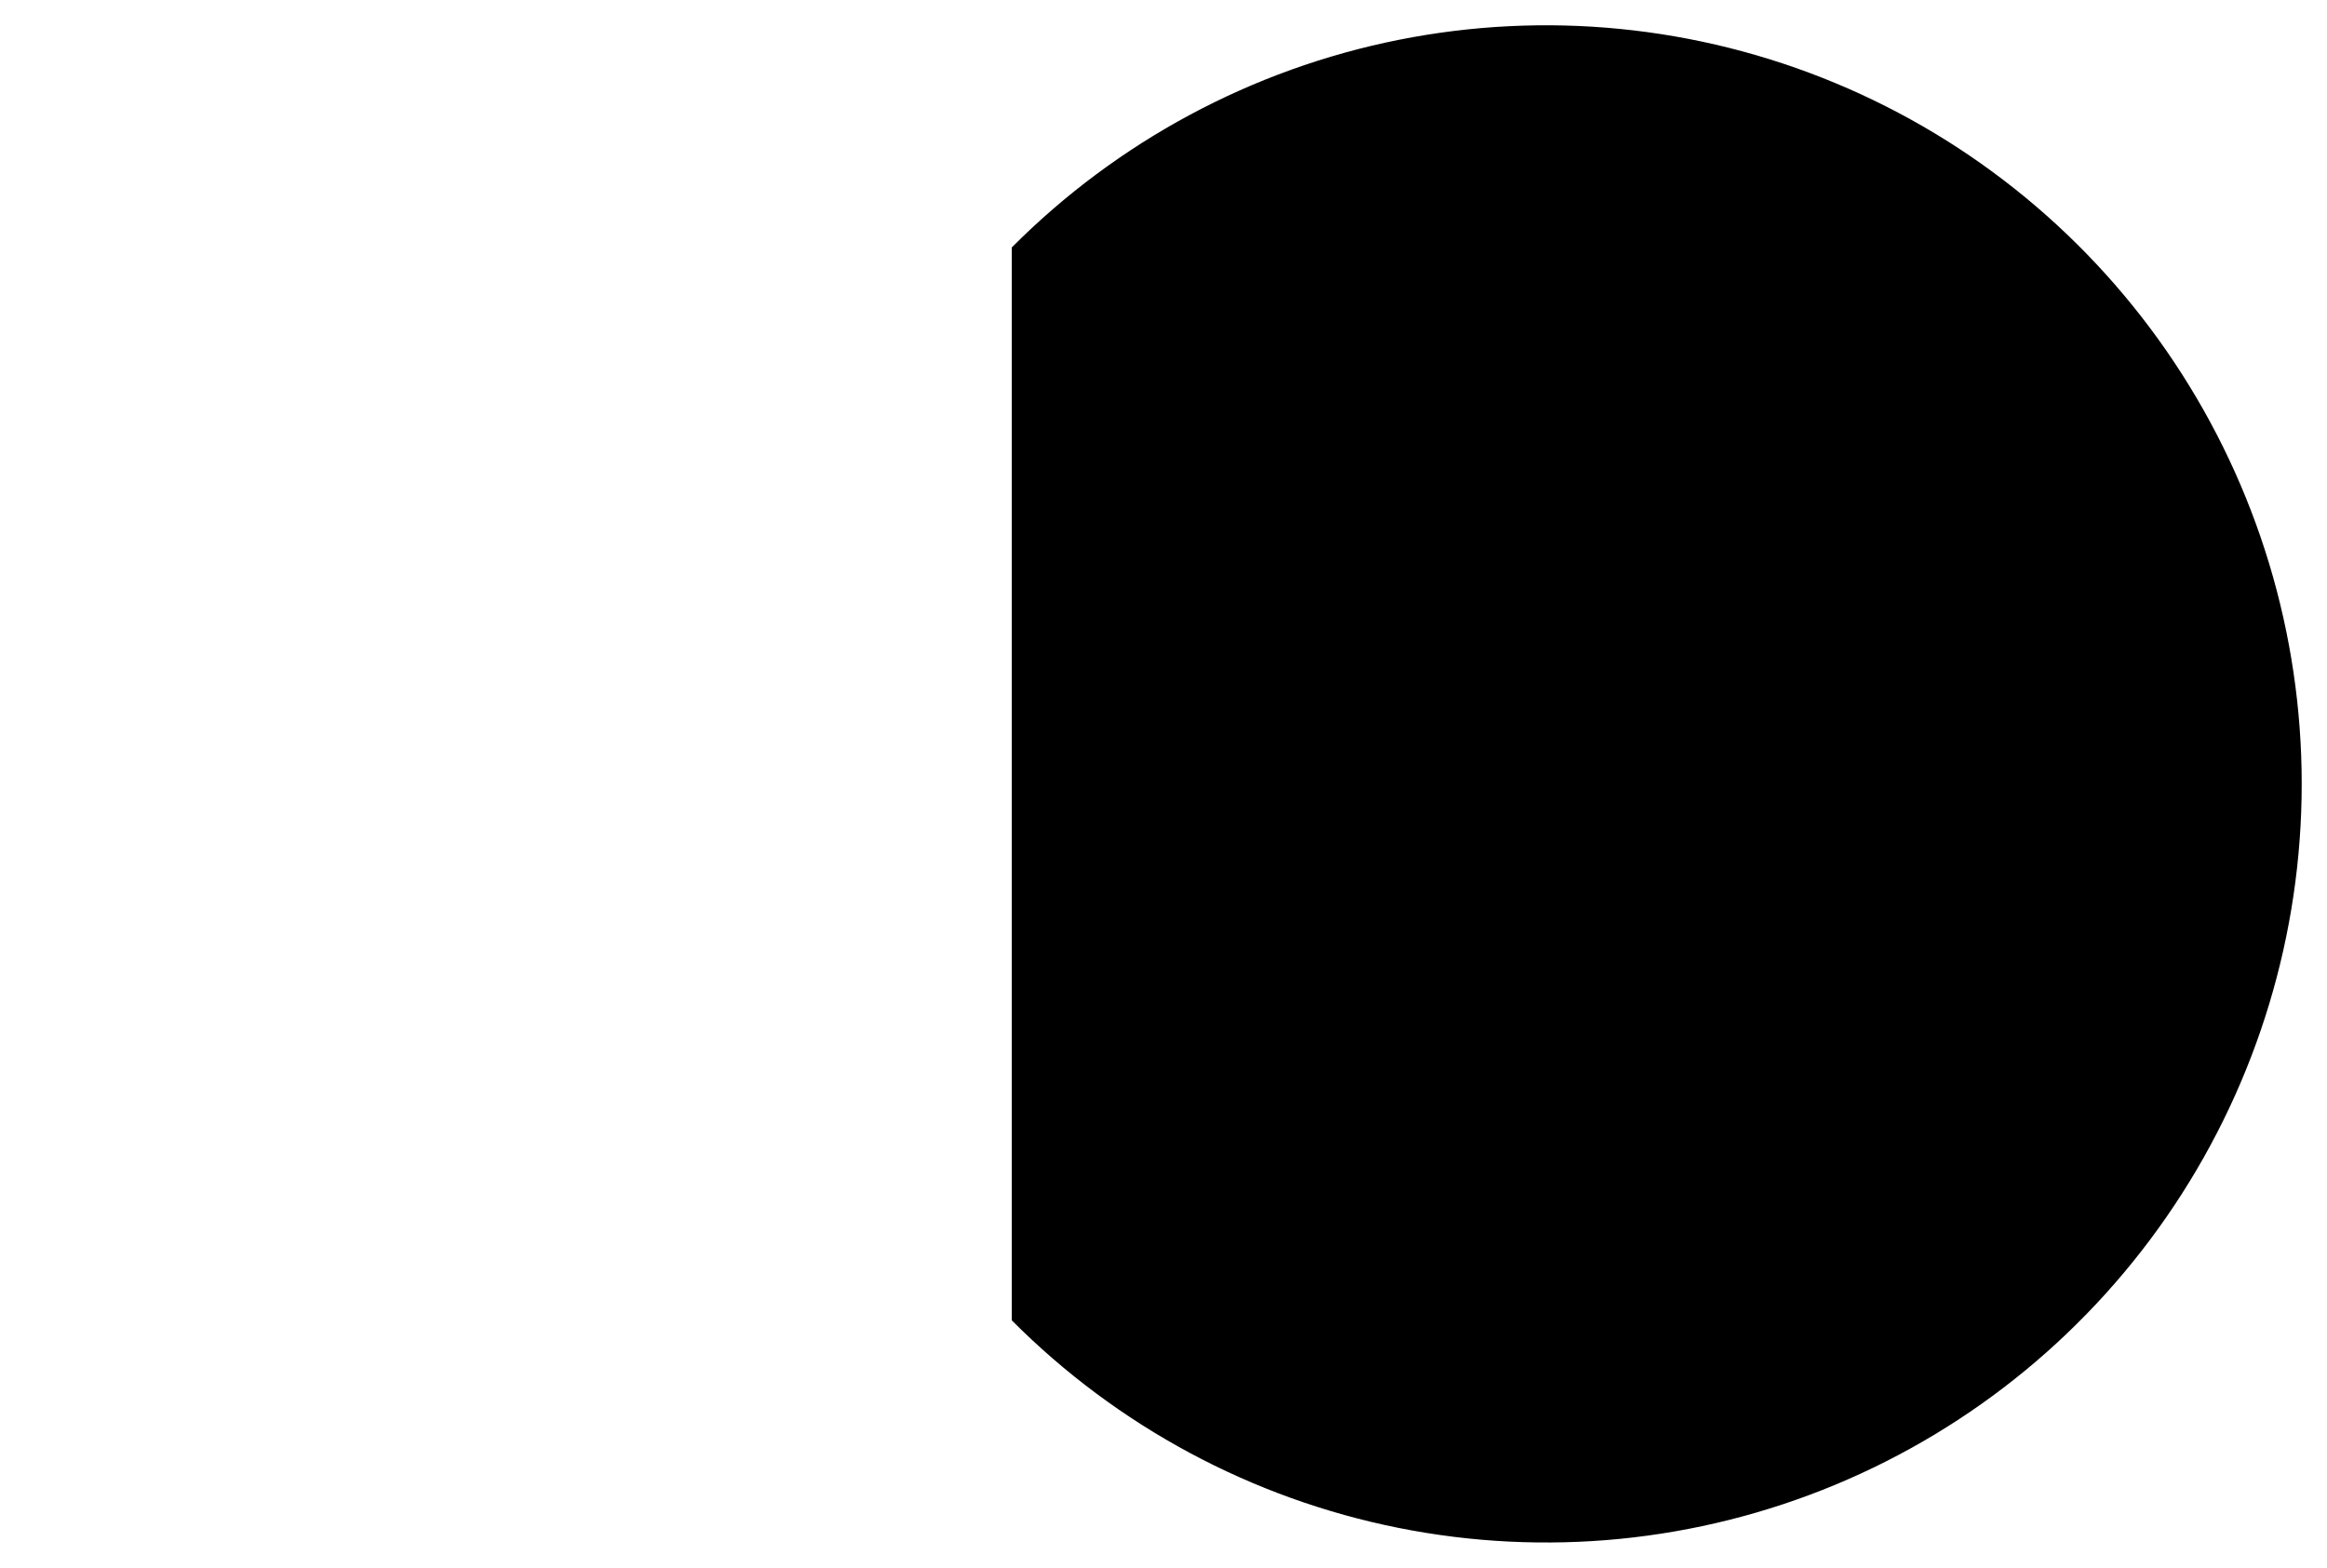 <svg viewBox="0 0 92 62" xmlns="http://www.w3.org/2000/svg">
  <path d="M40 52.213C44.178 56.409 49.501 59.266 55.297 60.423C61.092 61.581 67.099 60.987 72.558 58.716C78.017 56.446 82.682 52.601 85.965 47.667C89.248 42.734 91 36.933 91 31C91 25.067 89.248 19.266 85.965 14.333C82.682 9.399 78.017 5.554 72.558 3.284C67.099 1.013 61.092 0.419 55.297 1.576C49.501 2.734 44.178 5.591 40 9.787" stroke-linecap="round"/>
  <path d="M5 31L65 31" stroke-linecap="round" stroke-linejoin="round"/>
  <path d="M58 24L65 31L58 38" stroke-linecap="round" stroke-linejoin="round"/>
</svg>